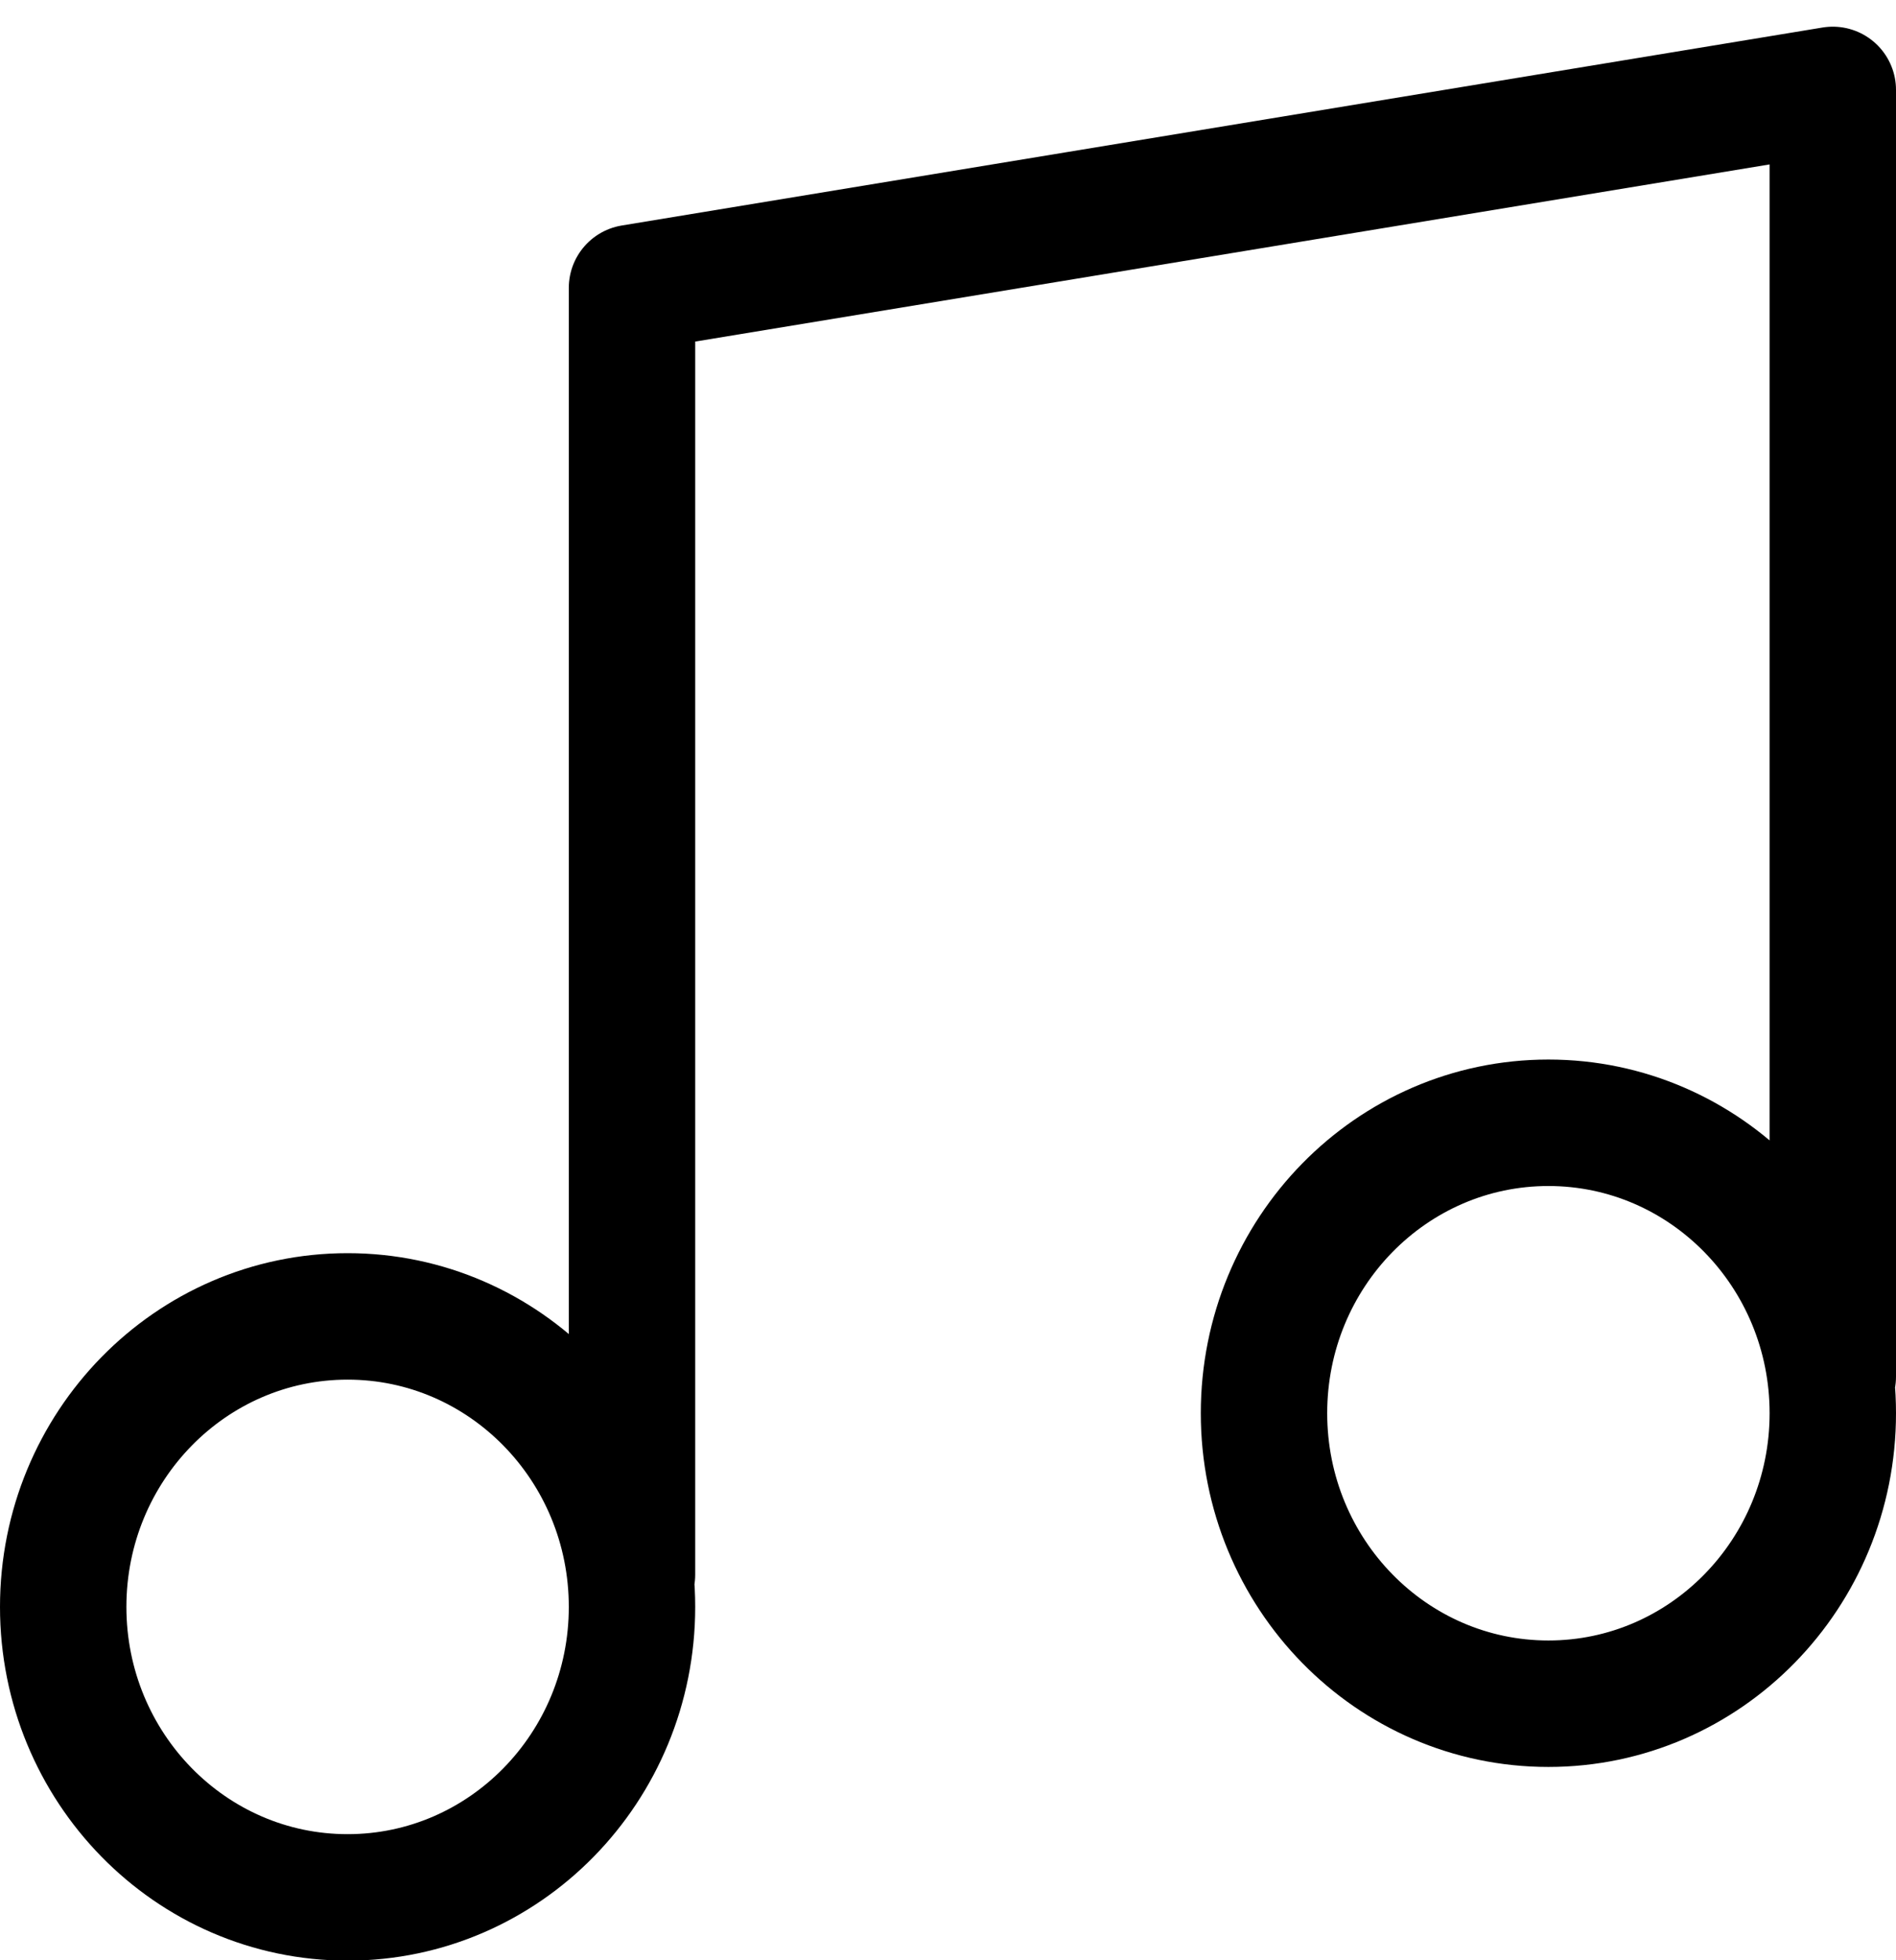 <?xml version="1.0" encoding="UTF-8"?>
<svg width="30px" height="31px" viewBox="0 0 30 31" version="1.1" xmlns="http://www.w3.org/2000/svg" xmlns:xlink="http://www.w3.org/1999/xlink">
    <!-- Generator: Sketch 57.1 (83088) - https://sketch.com -->
    <title>svg/black/icon / music</title>
    <desc>Created with Sketch.</desc>
    <g id="**-Sticker-Sheets" stroke="none" stroke-width="1" fill="none" fill-rule="evenodd" stroke-linecap="round" stroke-linejoin="round">
        <g id="sticker-sheet--all--page-4" transform="translate(-422, -2915)" stroke="#000000" stroke-width="2">
            <g id="icon-preview-row-copy-177" transform="translate(0, 2888)">
                <g id="Icon-Row">
                    <g id="icon-/-music" transform="translate(413, 18.214)">
                        <path d="M19,33.688 L19,13.339 L38,10.208 L38,30.557 M14.5,38.792 C16.985,38.792 19,36.735 19,34.198 C19,31.661 16.985,29.604 14.5,29.604 C12.015,29.604 10,31.661 10,34.198 C10,36.735 12.015,38.792 14.5,38.792 Z M33.5,35.729 C35.985,35.729 38,33.672 38,31.135 C38,28.598 35.985,26.542 33.5,26.542 C31.015,26.542 29,28.598 29,31.135 C29,33.672 31.015,35.729 33.5,35.729 Z" id="Combined-Shape"></path>
                    </g>
                </g>
            </g>
        </g>
    </g>
</svg>